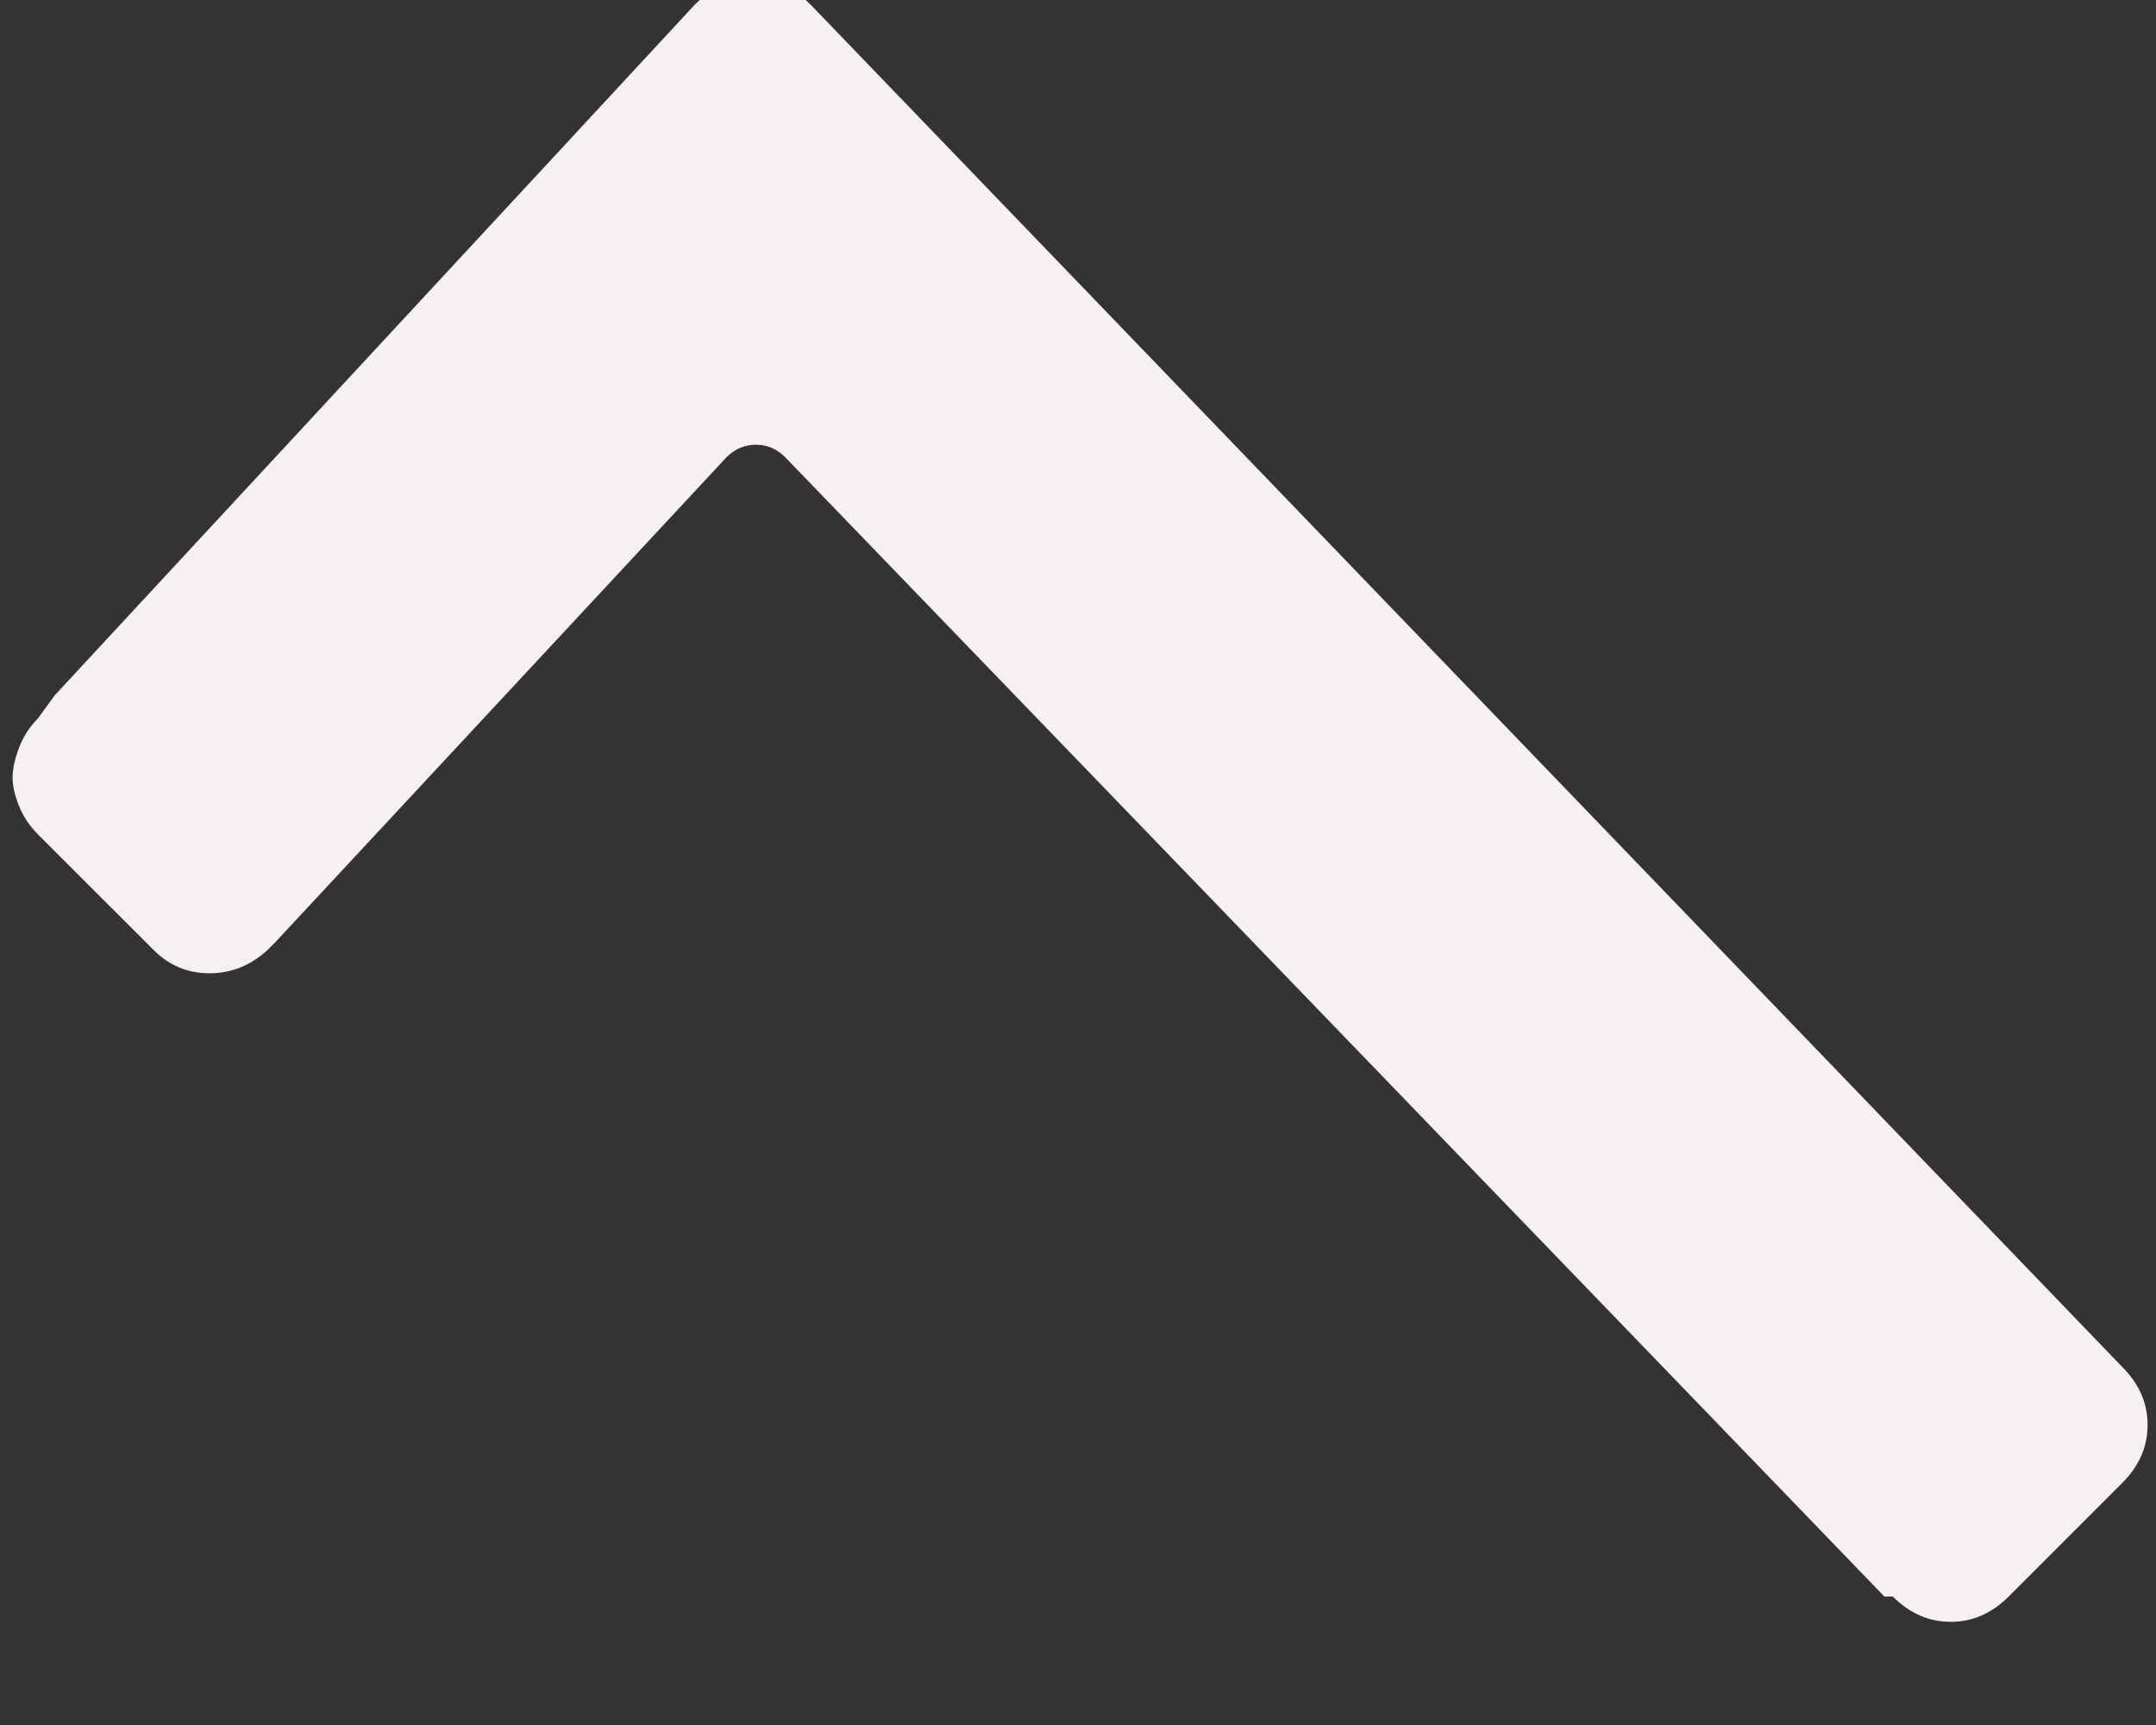 <svg width="40" height="32" viewBox="0 0 40 32" fill="none" xmlns="http://www.w3.org/2000/svg" xmlns:xlink="http://www.w3.org/1999/xlink">
<rect x="0" y="0" width="40" height="32" fill="#333333" stroke="none"/>
<path d="M39.375,27.508L37.266,29.617C36.953,29.93 36.595,30.086 36.191,30.086C35.788,30.086 35.43,29.93 35.117,29.617L34.961,29.617L14.57,8.484C14.414,8.328 14.232,8.25 14.023,8.25C13.815,8.25 13.633,8.328 13.477,8.484L5.117,17.469L4.961,17.625C4.648,17.911 4.29,18.055 3.887,18.055C3.483,18.055 3.138,17.911 2.852,17.625L0.703,15.477C0.547,15.32 0.43,15.145 0.352,14.949C0.273,14.754 0.234,14.578 0.234,14.422C0.234,14.266 0.273,14.083 0.352,13.875C0.43,13.667 0.547,13.484 0.703,13.328L1.016,12.898L12.891,0.086C13.047,-0.07 13.21,-0.188 13.379,-0.266C13.548,-0.344 13.737,-0.383 13.945,-0.383C14.18,-0.383 14.382,-0.344 14.551,-0.266C14.72,-0.188 14.883,-0.07 15.039,0.086L39.375,25.359C39.688,25.672 39.844,26.03 39.844,26.434C39.844,26.837 39.688,27.195 39.375,27.508Z" fill="#F7F0F0"/>
</svg>

